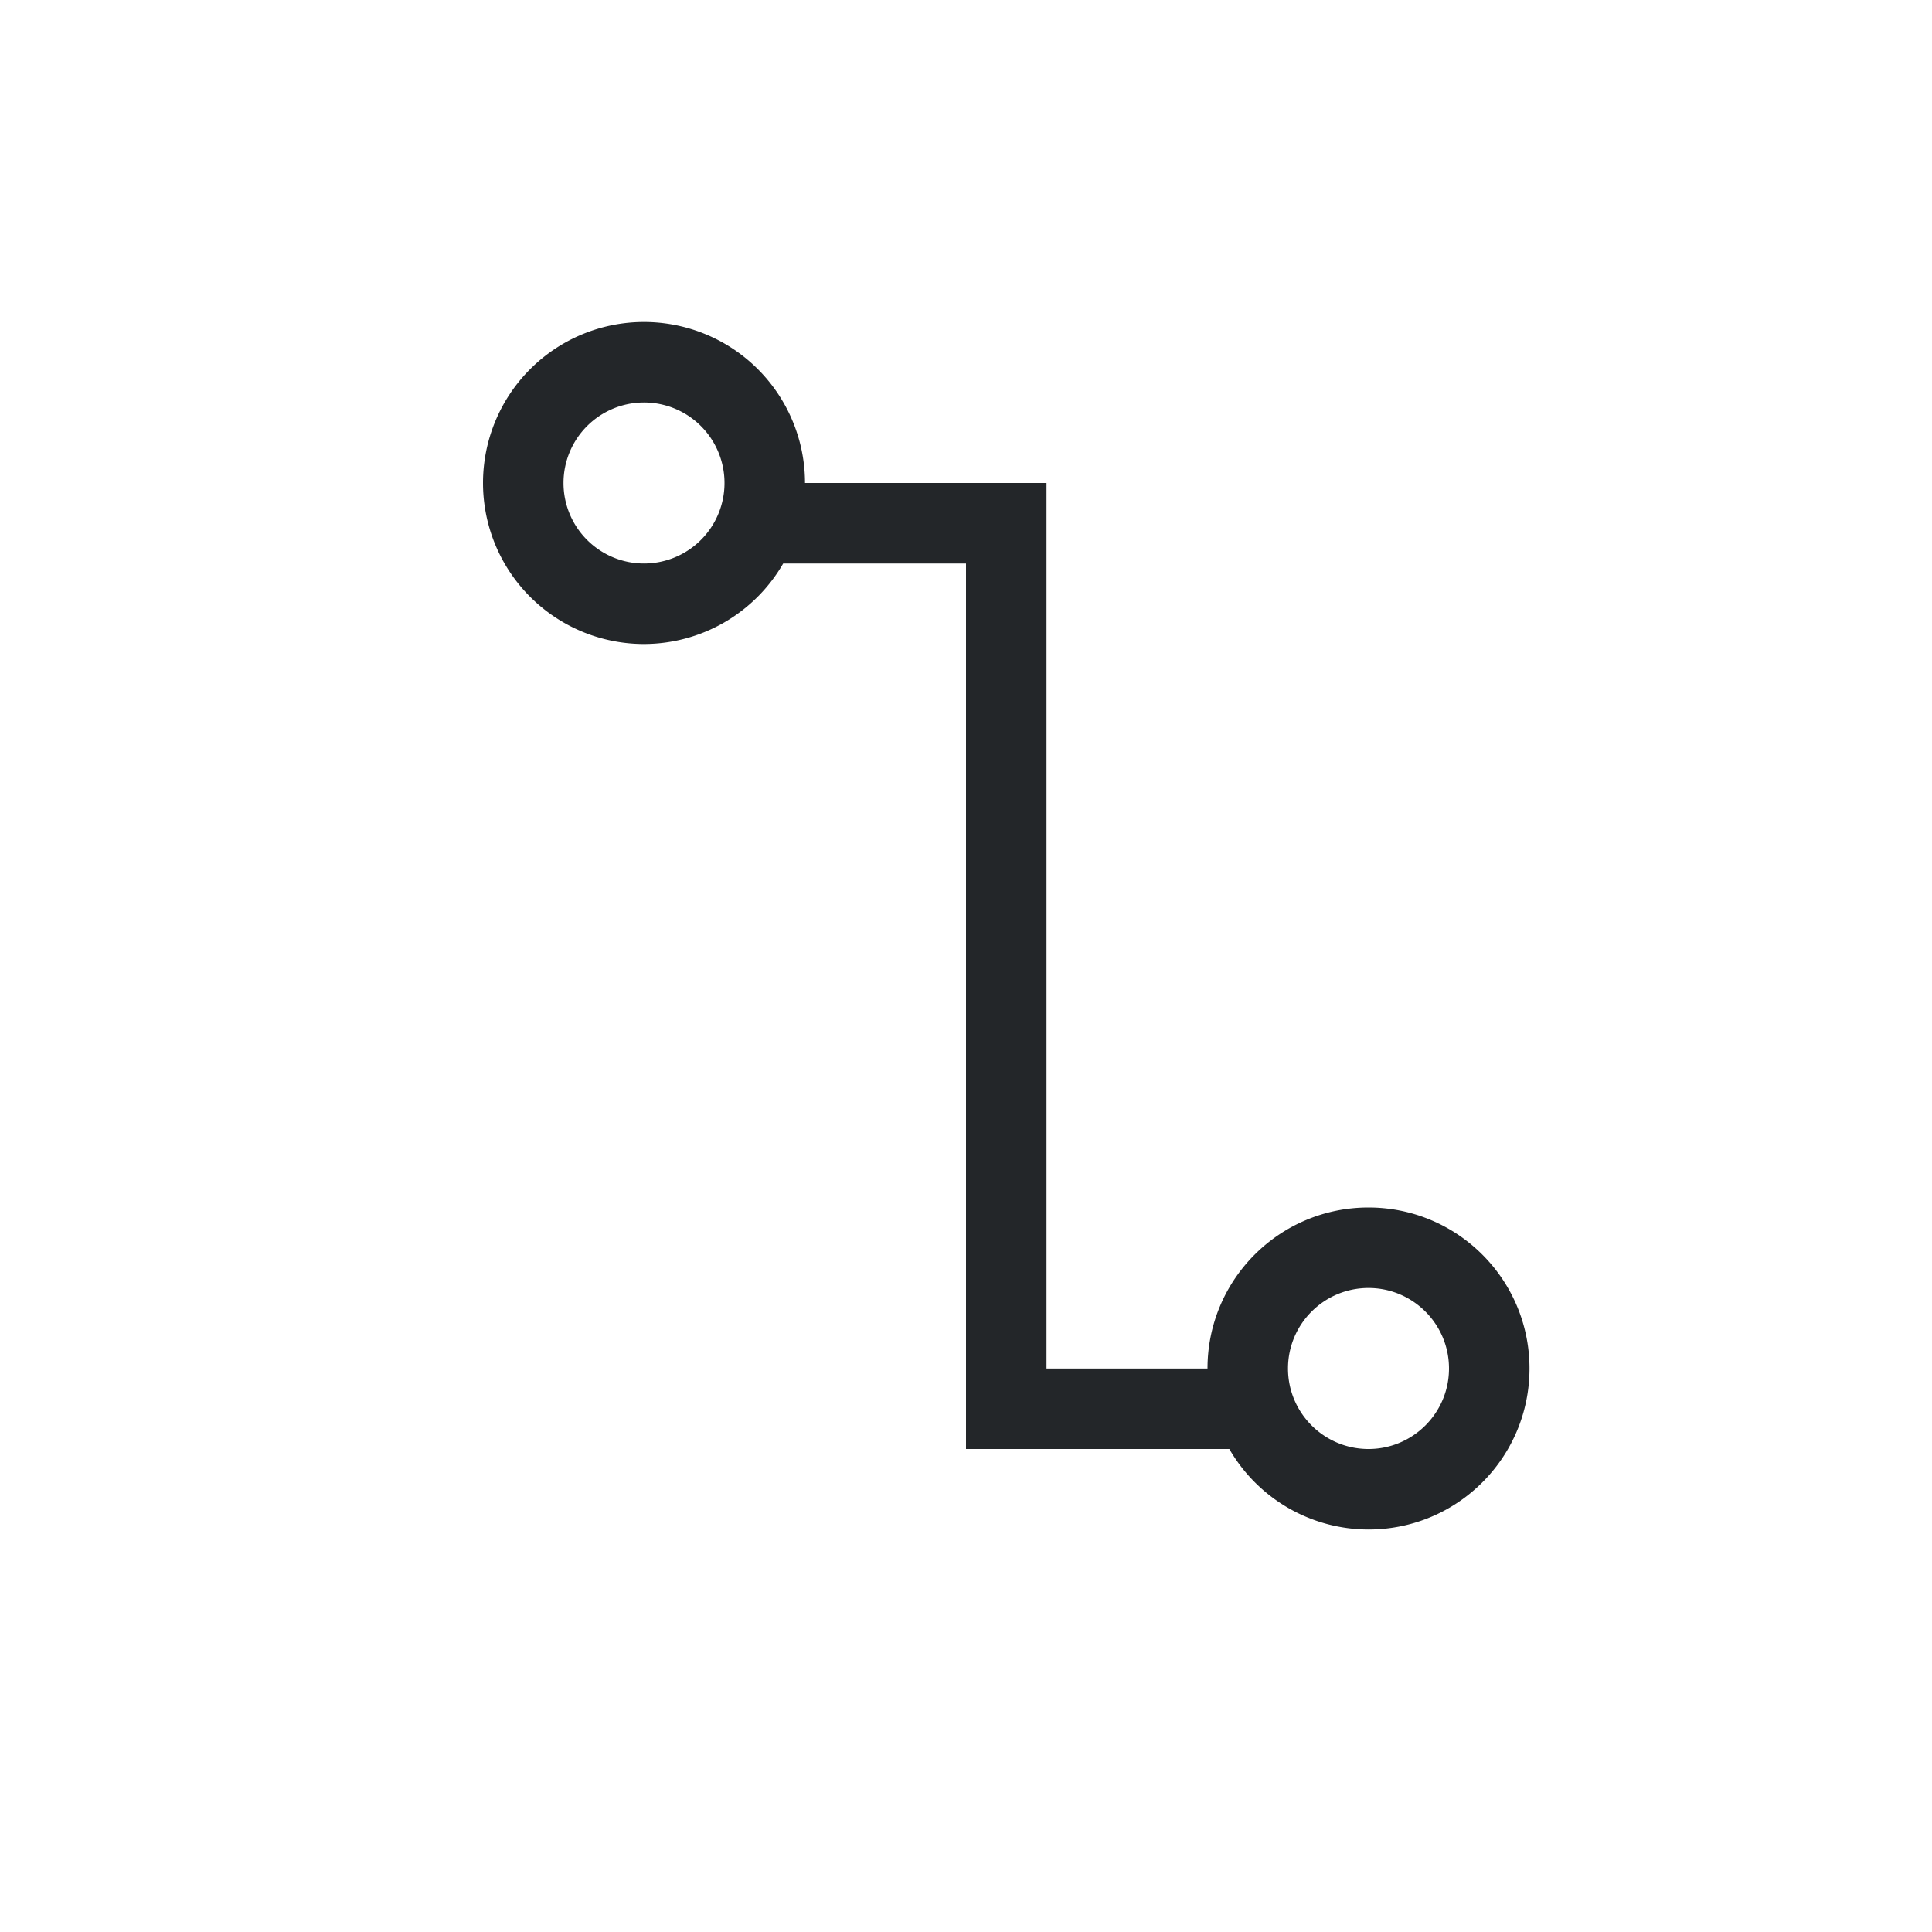 <svg viewBox="0 0 24 24" xmlns="http://www.w3.org/2000/svg"><path d="m8 4a2 2 0 0 0 -2 2 2 2 0 0 0 2 2 2 2 0 0 0 1.729-1h2.271v11h1 2.271c.357.618 1.015.999 1.729 1 1.105 0 2-.895 2-2s-.895-2-2-2-2 .895-2 2h-2v-11h-3a2 2 0 0 0 -2-2zm0 1a1 1 0 0 1 1 1 1 1 0 0 1 -1 1 1 1 0 0 1 -1-1 1 1 0 0 1 1-1zm9 11c.552 0 1 .448 1 1s-.448 1-1 1-1-.448-1-1 .448-1 1-1z" fill="#232629"/></svg>